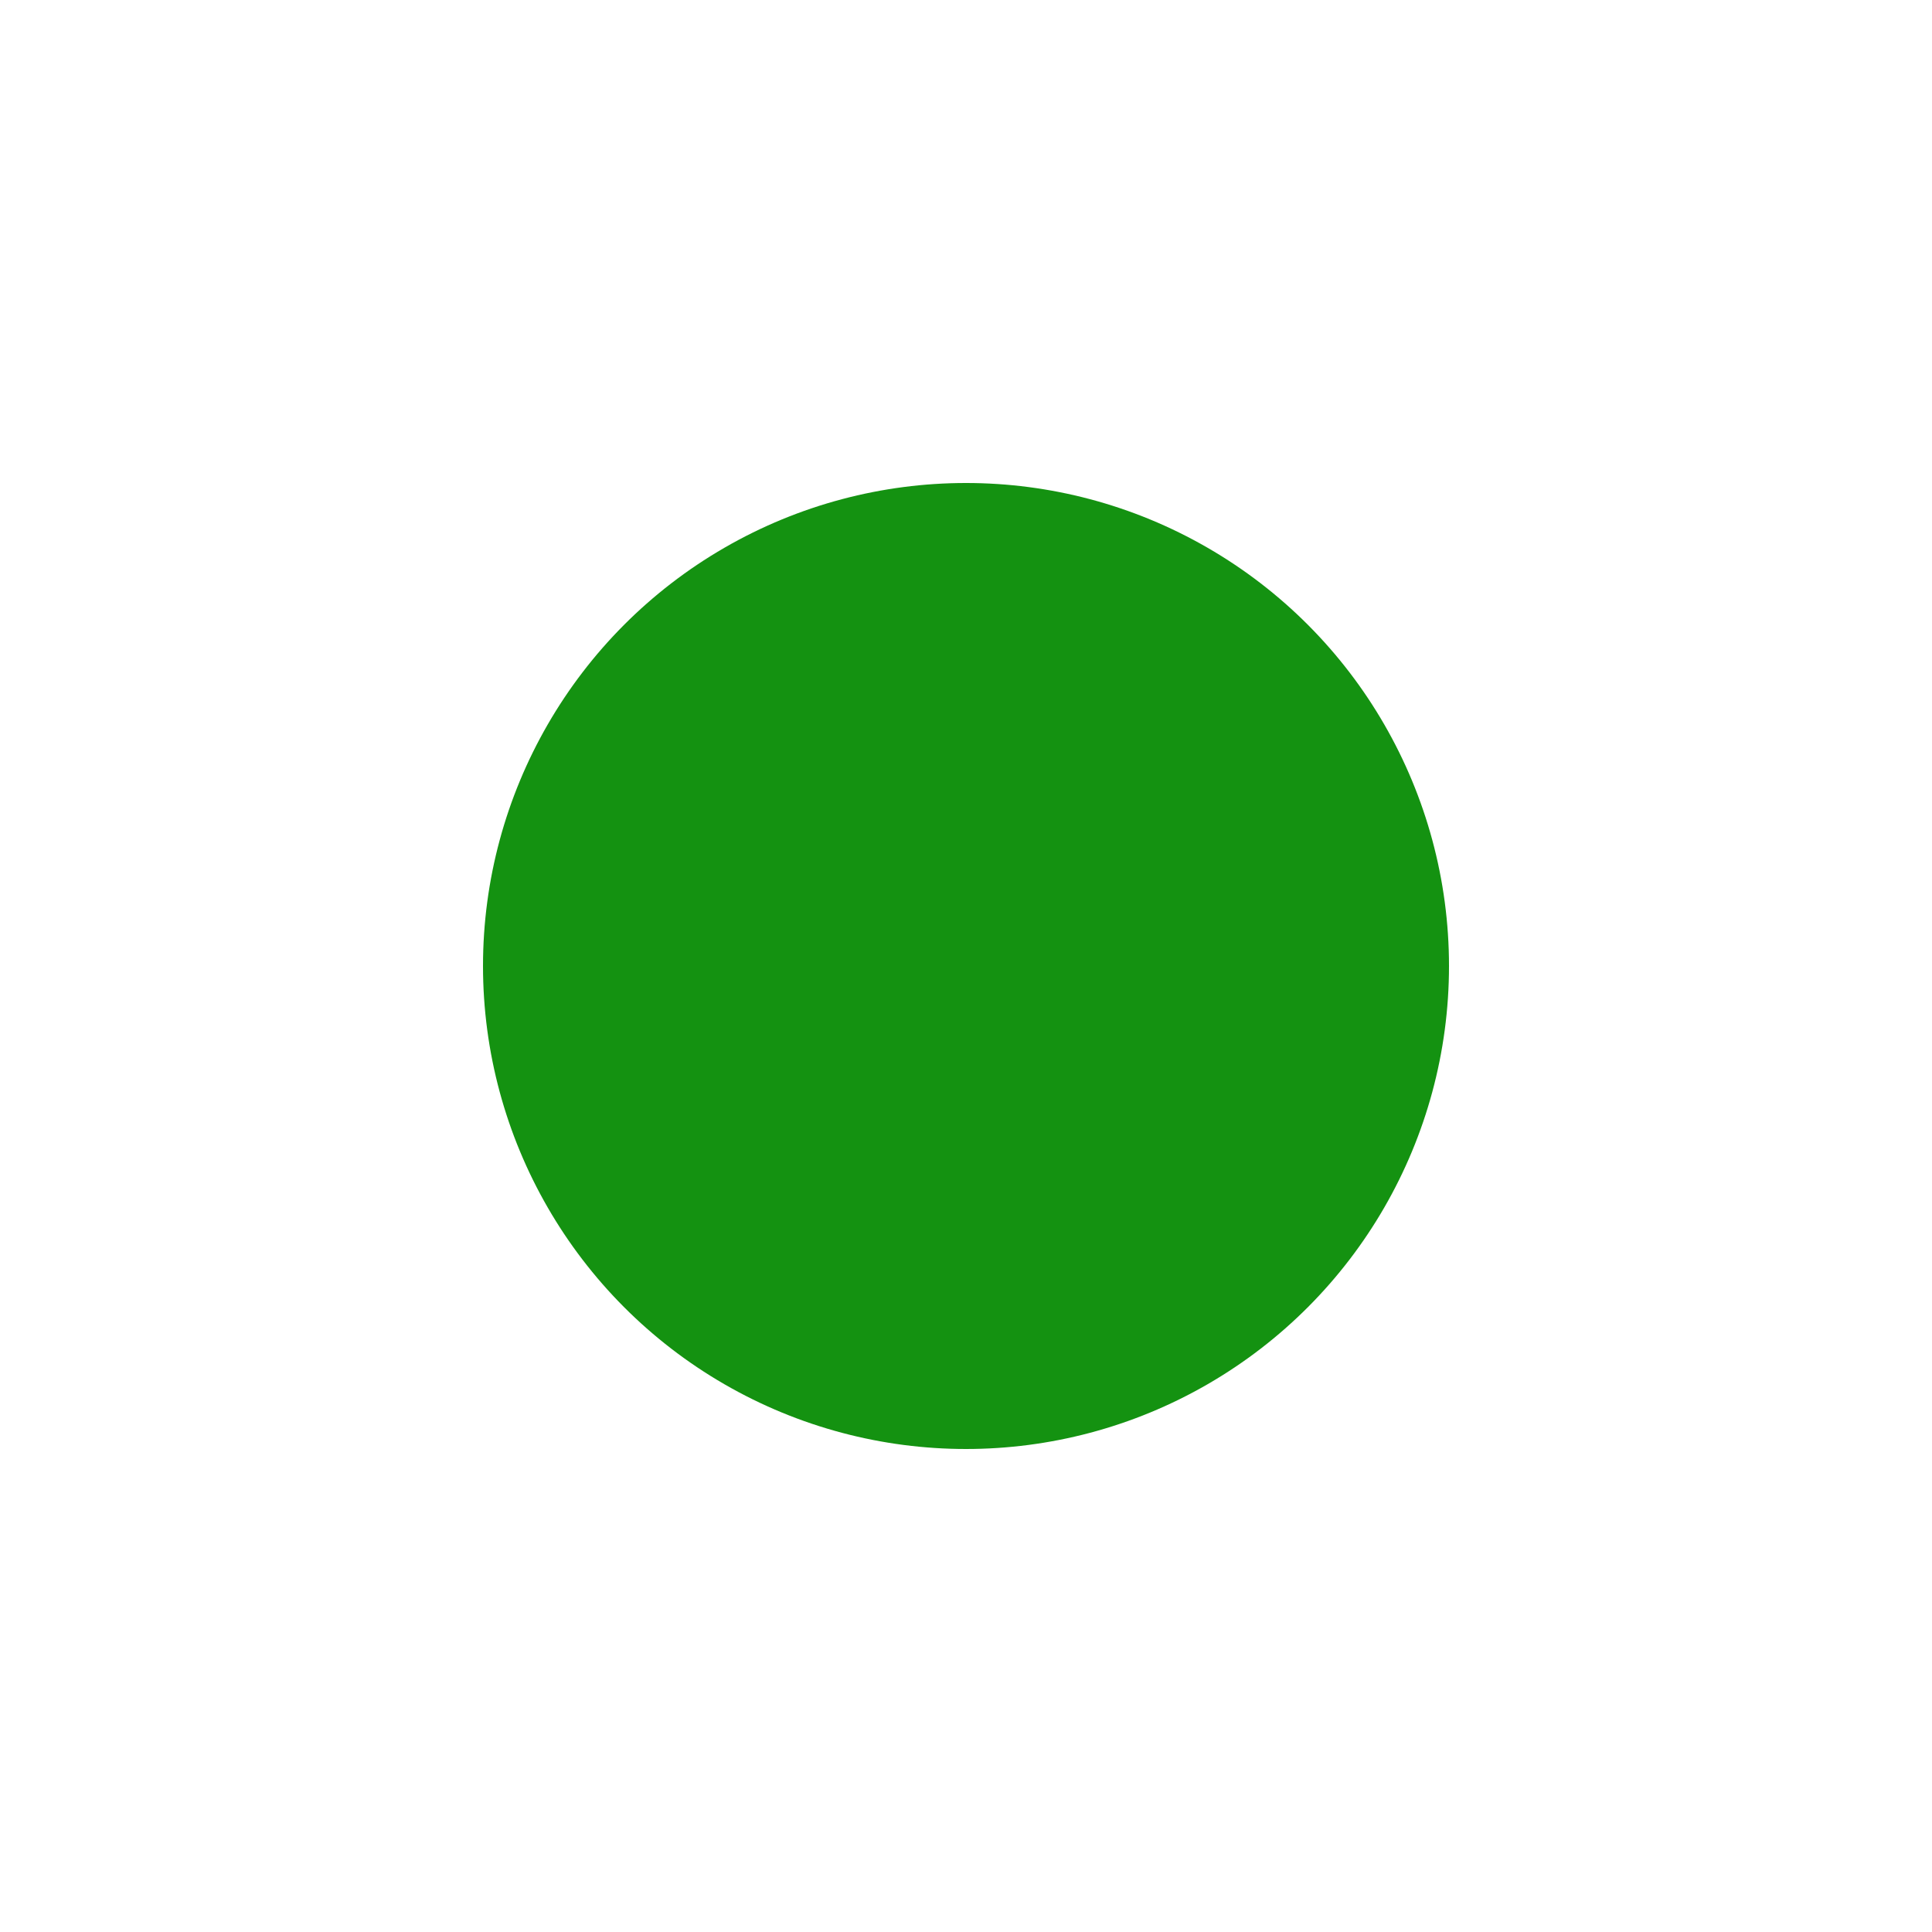 <svg width="32" height="32" viewBox="0 0 32 32" fill="none" xmlns="http://www.w3.org/2000/svg" xmlns:xlink="http://www.w3.org/1999/xlink">
	<desc>
			Created with Pixso.
	</desc>
	<defs>
		<clipPath id="clip16_3738">
			<rect id="Dots" width="32" height="32" fill="white" fill-opacity="0"/>
		</clipPath>
	</defs>
	<g clip-path="url(#clip16_3738)">
		<circle id="Ellipse 21" cx="16" cy="16" r="8" fill="#149211" fill-opacity="1"/>
	</g>
</svg>
